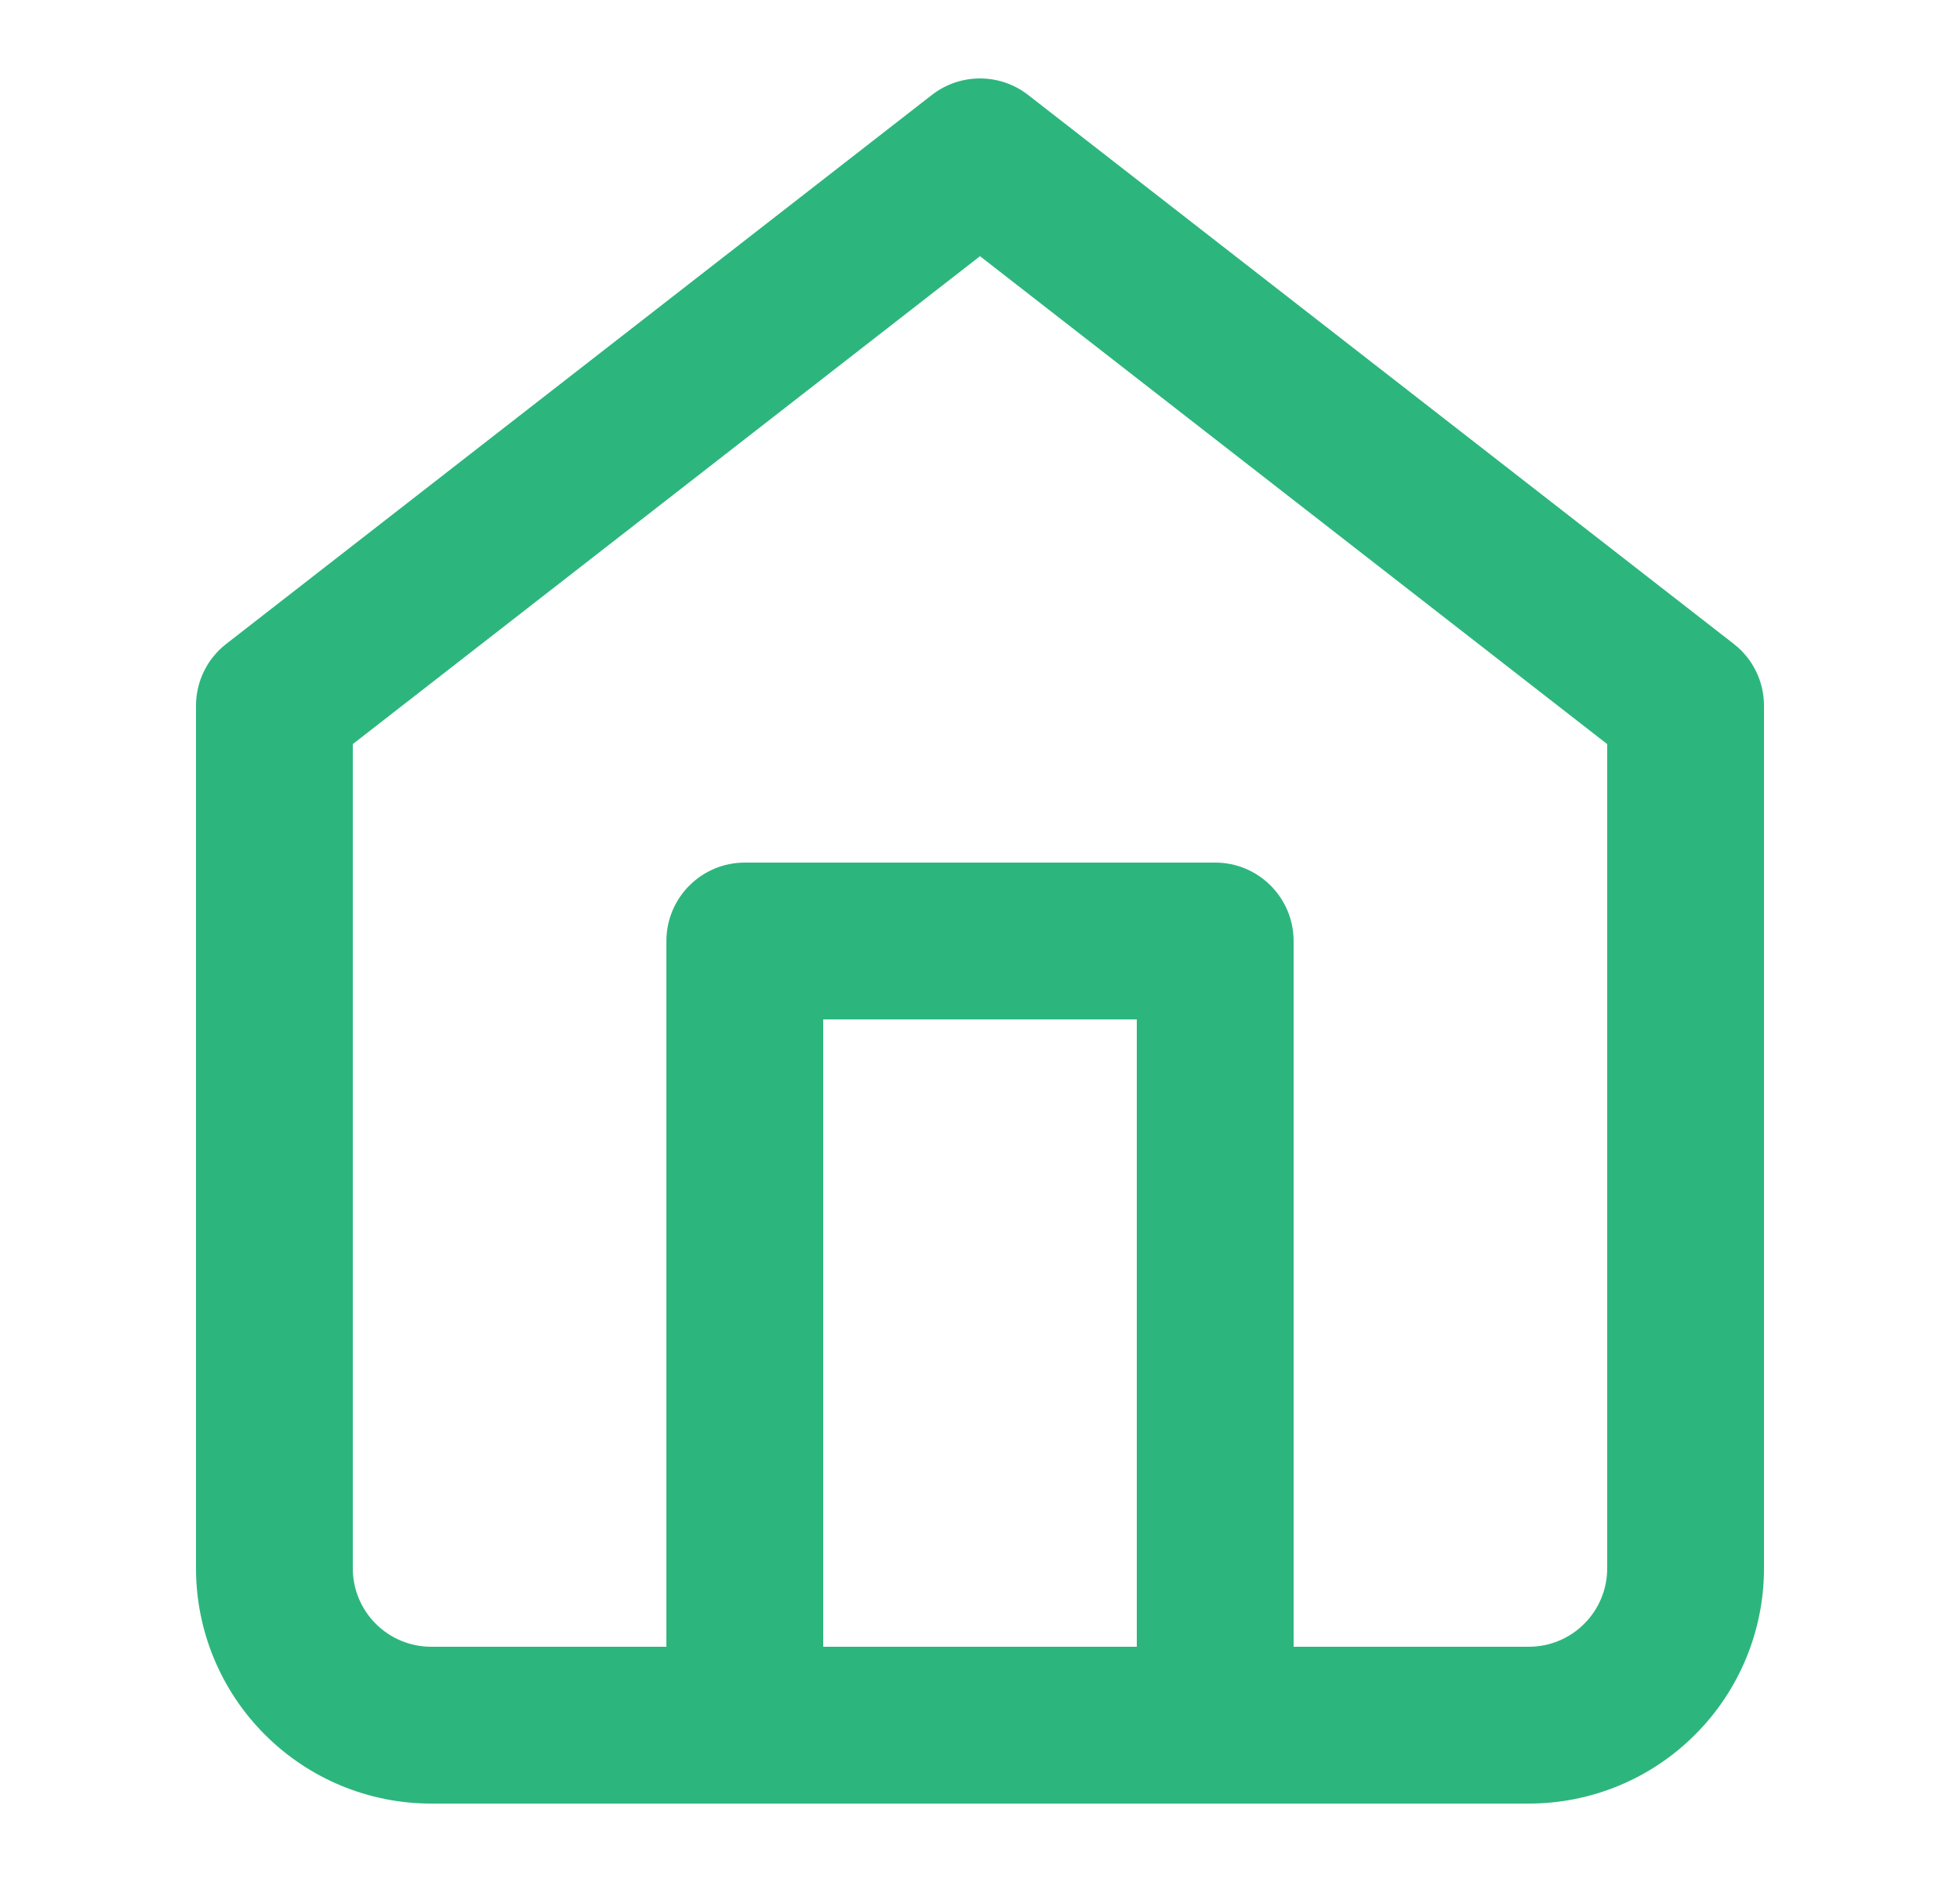 <svg width="25" height="24" viewBox="0 0 25 24" fill="none" xmlns="http://www.w3.org/2000/svg">
<path fill-rule="evenodd" clip-rule="evenodd" d="M13.114 1.211C12.753 0.93 12.247 0.93 11.886 1.211L2.886 8.211C2.642 8.4 2.5 8.691 2.5 9V20C2.5 20.796 2.816 21.559 3.379 22.121C3.941 22.684 4.704 23 5.5 23H9.5H15.5H19.5C20.296 23 21.059 22.684 21.621 22.121C22.184 21.559 22.5 20.796 22.5 20V9C22.5 8.691 22.358 8.4 22.114 8.211L13.114 1.211ZM16.5 21H19.5C19.765 21 20.02 20.895 20.207 20.707C20.395 20.52 20.5 20.265 20.5 20V9.489L12.5 3.267L4.5 9.489V20C4.5 20.265 4.605 20.52 4.793 20.707C4.98 20.895 5.235 21 5.5 21H8.5V12C8.5 11.448 8.948 11 9.5 11H15.5C16.052 11 16.5 11.448 16.5 12V21ZM10.5 21V13H14.5V21H10.5Z" fill="#2CB67D"/>
</svg>
